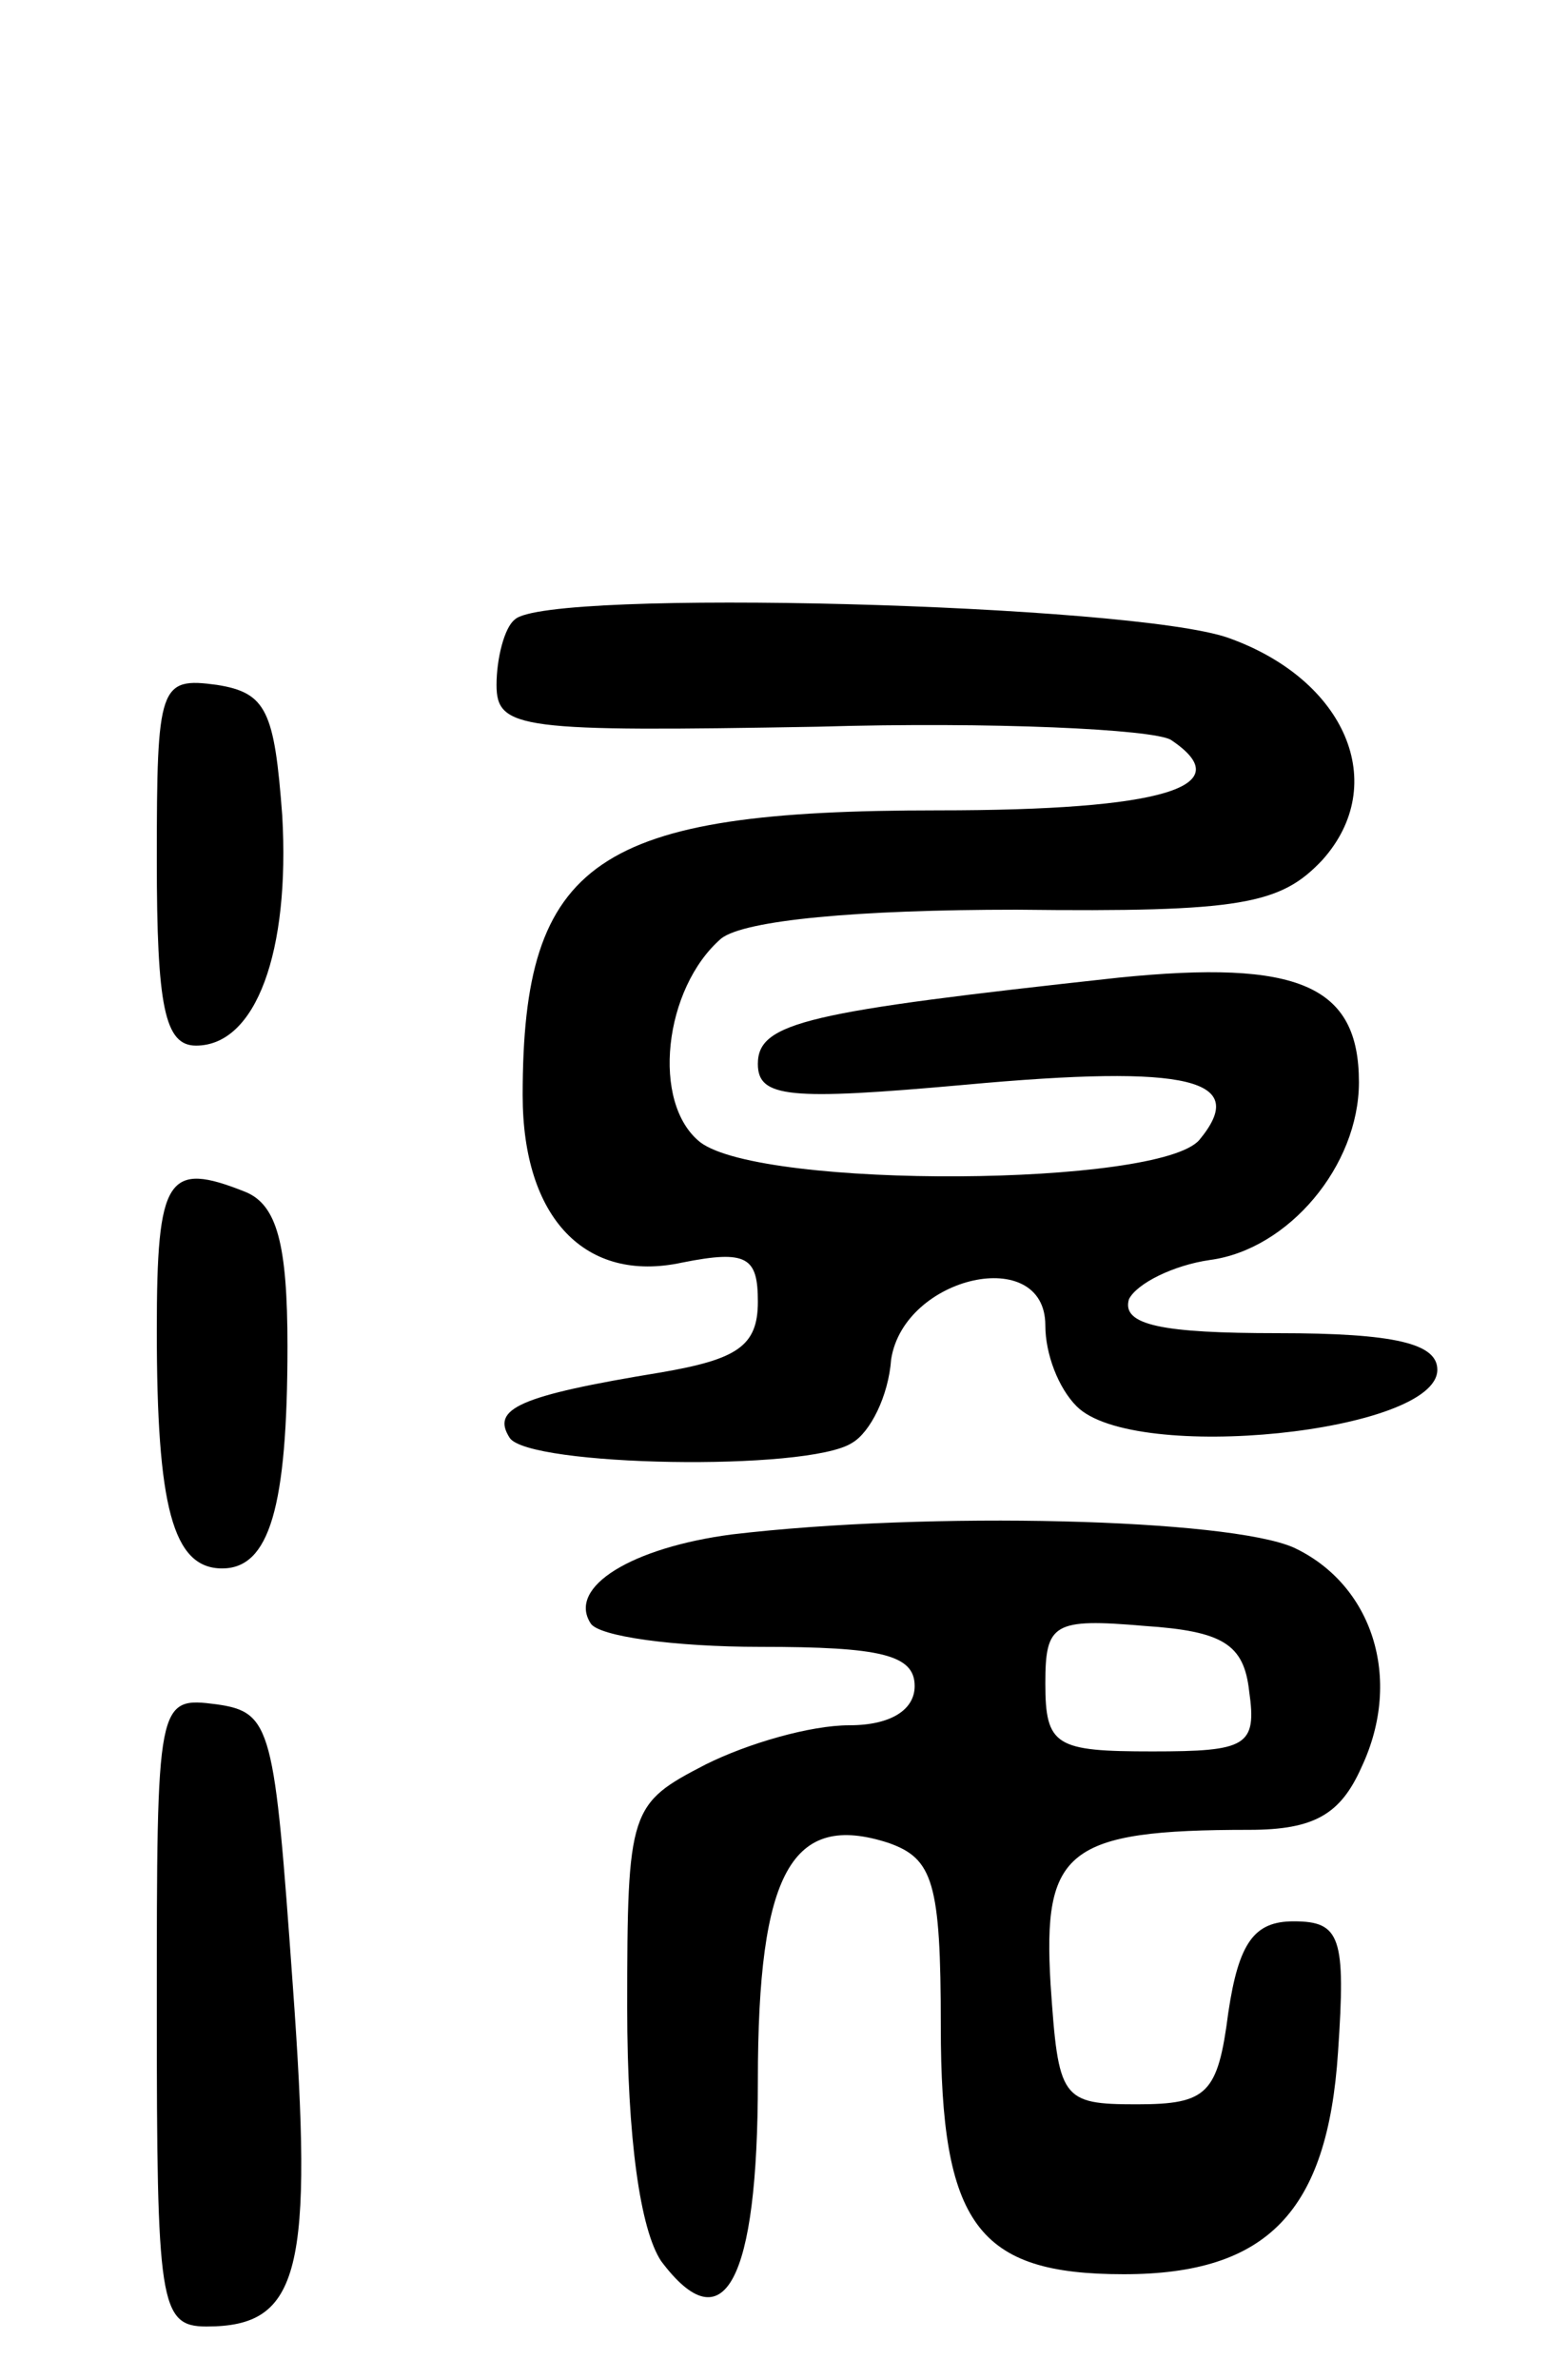 <svg version="1.0" xmlns="http://www.w3.org/2000/svg"
 width="60pt" height="91pt" viewBox="0 0 60 91"
 preserveAspectRatio="xMidYMid meet">
<g transform="translate(0,91) scale(0.1,-0.1)"
fill="#000000" stroke="none">
<path d="M197 673 c-4 -3 -7 -15 -7 -25 0 -17 9 -18 123 -16 67 2 128 -1 135
-5 27 -18 -3 -27 -89 -27 -131 0 -159 -19 -159 -109 0 -47 24 -72 61 -64 25 5
29 2 29 -15 0 -17 -8 -22 -37 -27 -55 -9 -65 -14 -58 -25 7 -11 114 -13 131
-2 7 4 14 18 15 32 5 32 59 44 59 13 0 -11 5 -24 12 -31 22 -22 138 -10 138
14 0 10 -16 14 -61 14 -44 0 -60 3 -57 13 3 6 17 13 31 15 30 4 57 36 57 68 0
37 -23 47 -92 40 -119 -13 -138 -17 -138 -33 0 -13 12 -14 79 -8 87 8 109 2
90 -21 -15 -18 -167 -19 -191 -1 -19 15 -14 59 8 78 9 7 52 11 113 11 86 -1
101 2 117 19 26 29 9 69 -36 85 -37 13 -261 19 -273 7z"/>
<path d="M60 581 c0 -56 3 -71 15 -71 23 0 36 36 33 88 -3 40 -6 47 -25 50
-22 3 -23 0 -23 -67z"/>
<path d="M60 401 c0 -67 6 -91 25 -91 18 0 25 23 25 85 0 39 -4 54 -16 59 -30
12 -34 6 -34 -53z"/>
<path d="M280 323 c-38 -5 -63 -20 -54 -34 3 -5 32 -9 65 -9 46 0 59 -3 59
-15 0 -9 -9 -15 -25 -15 -15 0 -39 -7 -55 -15 -29 -15 -30 -17 -30 -93 0 -50
5 -85 13 -97 24 -32 37 -8 37 69 0 80 13 103 50 91 17 -6 20 -15 20 -70 0 -76
14 -95 70 -95 55 0 78 24 82 85 3 44 1 50 -17 50 -15 0 -21 -8 -25 -35 -4 -31
-8 -35 -35 -35 -29 0 -30 2 -33 46 -3 51 6 59 76 59 25 0 35 6 43 24 16 34 4
70 -26 84 -25 11 -139 14 -215 5z m198 -60 c3 -21 -1 -23 -37 -23 -37 0 -41 2
-41 26 0 23 3 25 38 22 30 -2 38 -7 40 -25z"/>
<path d="M60 141 c0 -112 1 -121 19 -121 36 0 41 21 33 131 -7 98 -8 104 -29
107 -23 3 -23 2 -23 -117z"/>
</g>
</svg>
